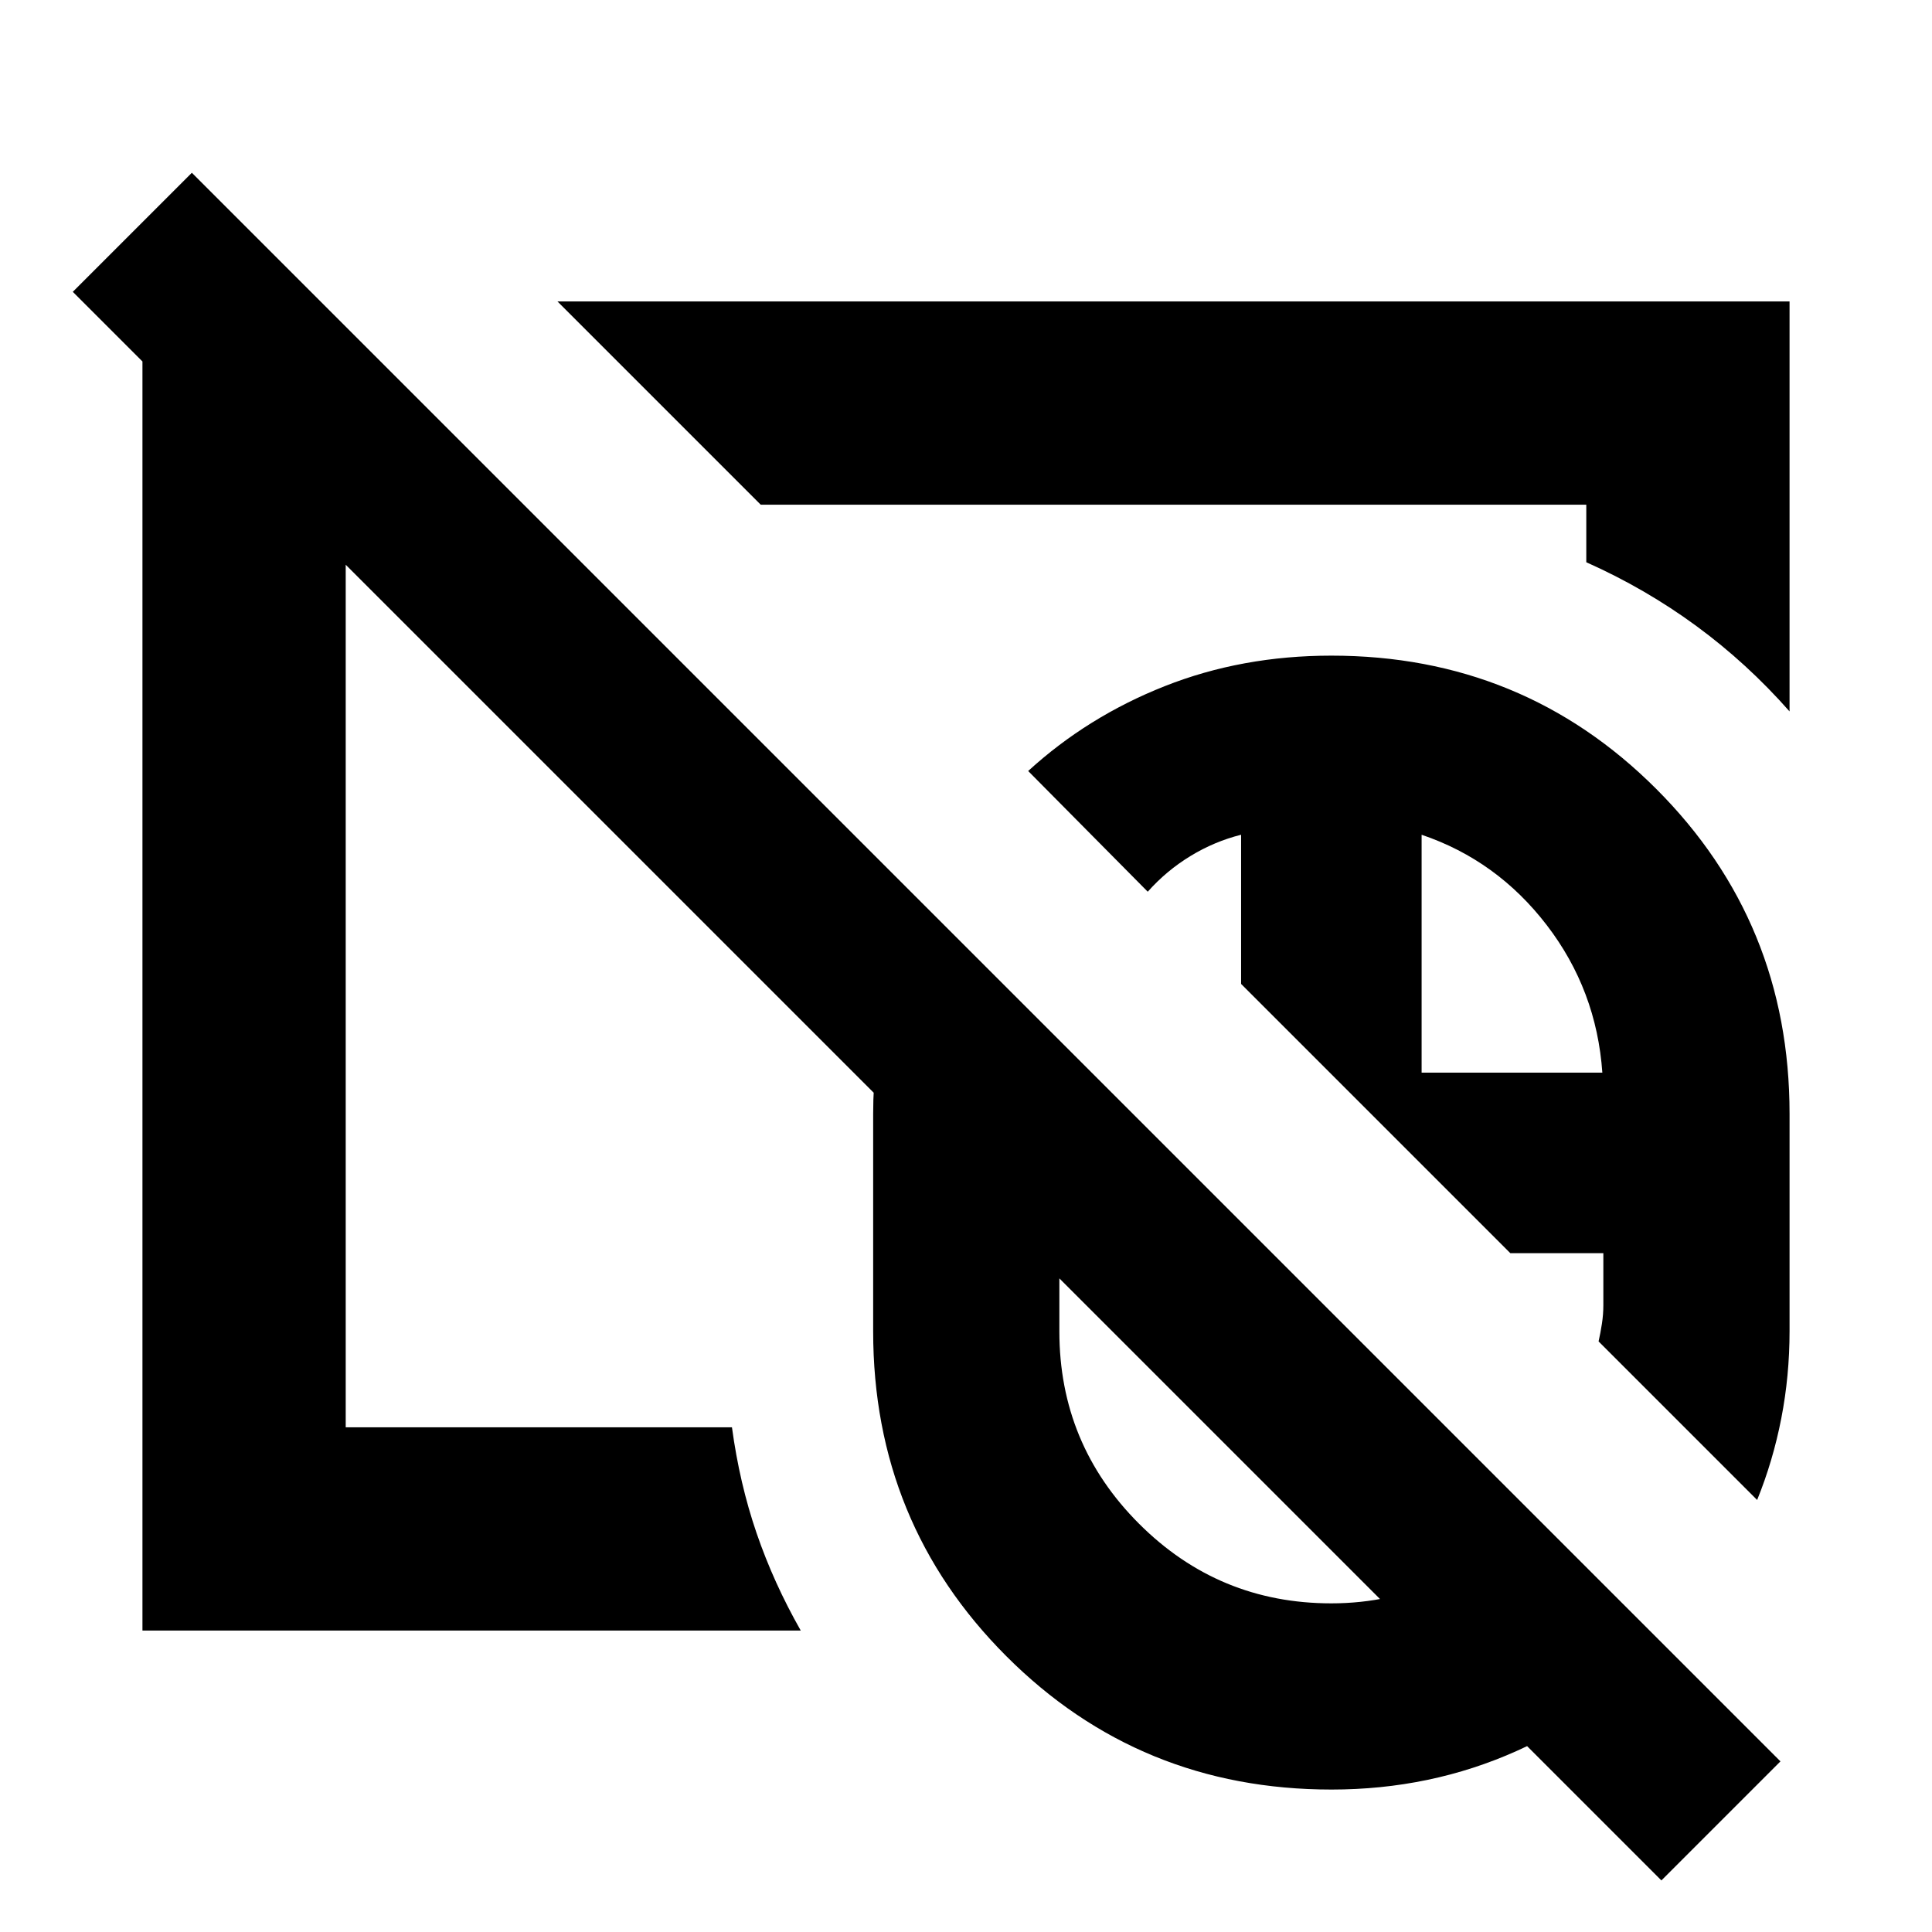 <svg xmlns="http://www.w3.org/2000/svg" height="24" viewBox="0 -960 960 960" width="24"><path d="M661.544-350.934Zm0 0Zm164 325.304L36.174-815l59.152-59.152 789.37 789.37-59.152 59.152Zm-164-325.304Zm0 0Zm.073 280.152q-95.328 0-161.538-66.232-66.209-66.233-66.209-161.442v-108.087q0-28.087 6.728-54.174t18.659-49.479l172.919 172.893H526.392v38.847q0 55.991 39.576 95.572 39.576 39.58 95.561 39.58 29.515 0 55.515-12.098t44.369-32.663l65.936 65.935q-30.828 32.93-73.655 52.14-42.827 19.208-92.077 19.208ZM873.11-214.674l-78.784-78.783q.935-4.109 1.652-8.75.718-4.641.718-9.25v-25.846h-46.215L616.696-471.088v-74.128q-13.217 3.304-25.142 10.561-11.925 7.258-21.248 17.742l-59.414-59.978q29.5-26.979 67.833-42.152 38.334-15.174 82.819-15.174 95.209 0 161.442 66.233 66.232 66.232 66.232 161.441v107.937q0 22.312-4.119 43.438-4.12 21.125-11.989 40.494ZM706.392-426.999h89.804q-2.87-41.044-27.598-73.283-24.728-32.239-62.206-44.934v118.217ZM404.413-565.065Zm53.414-64.326ZM70.782-149.782v-658.741h90.174l99.306 99.306h-88.479v458.434h191.92q3.775 27.913 12.253 52.631 8.479 24.718 21.935 48.37H70.781Zm818.436-456.717q-21.043-23.893-46.315-42.447-25.273-18.554-54.686-31.684v-28.587H378.001L277-810.218h612.218v203.719Z"/></svg>